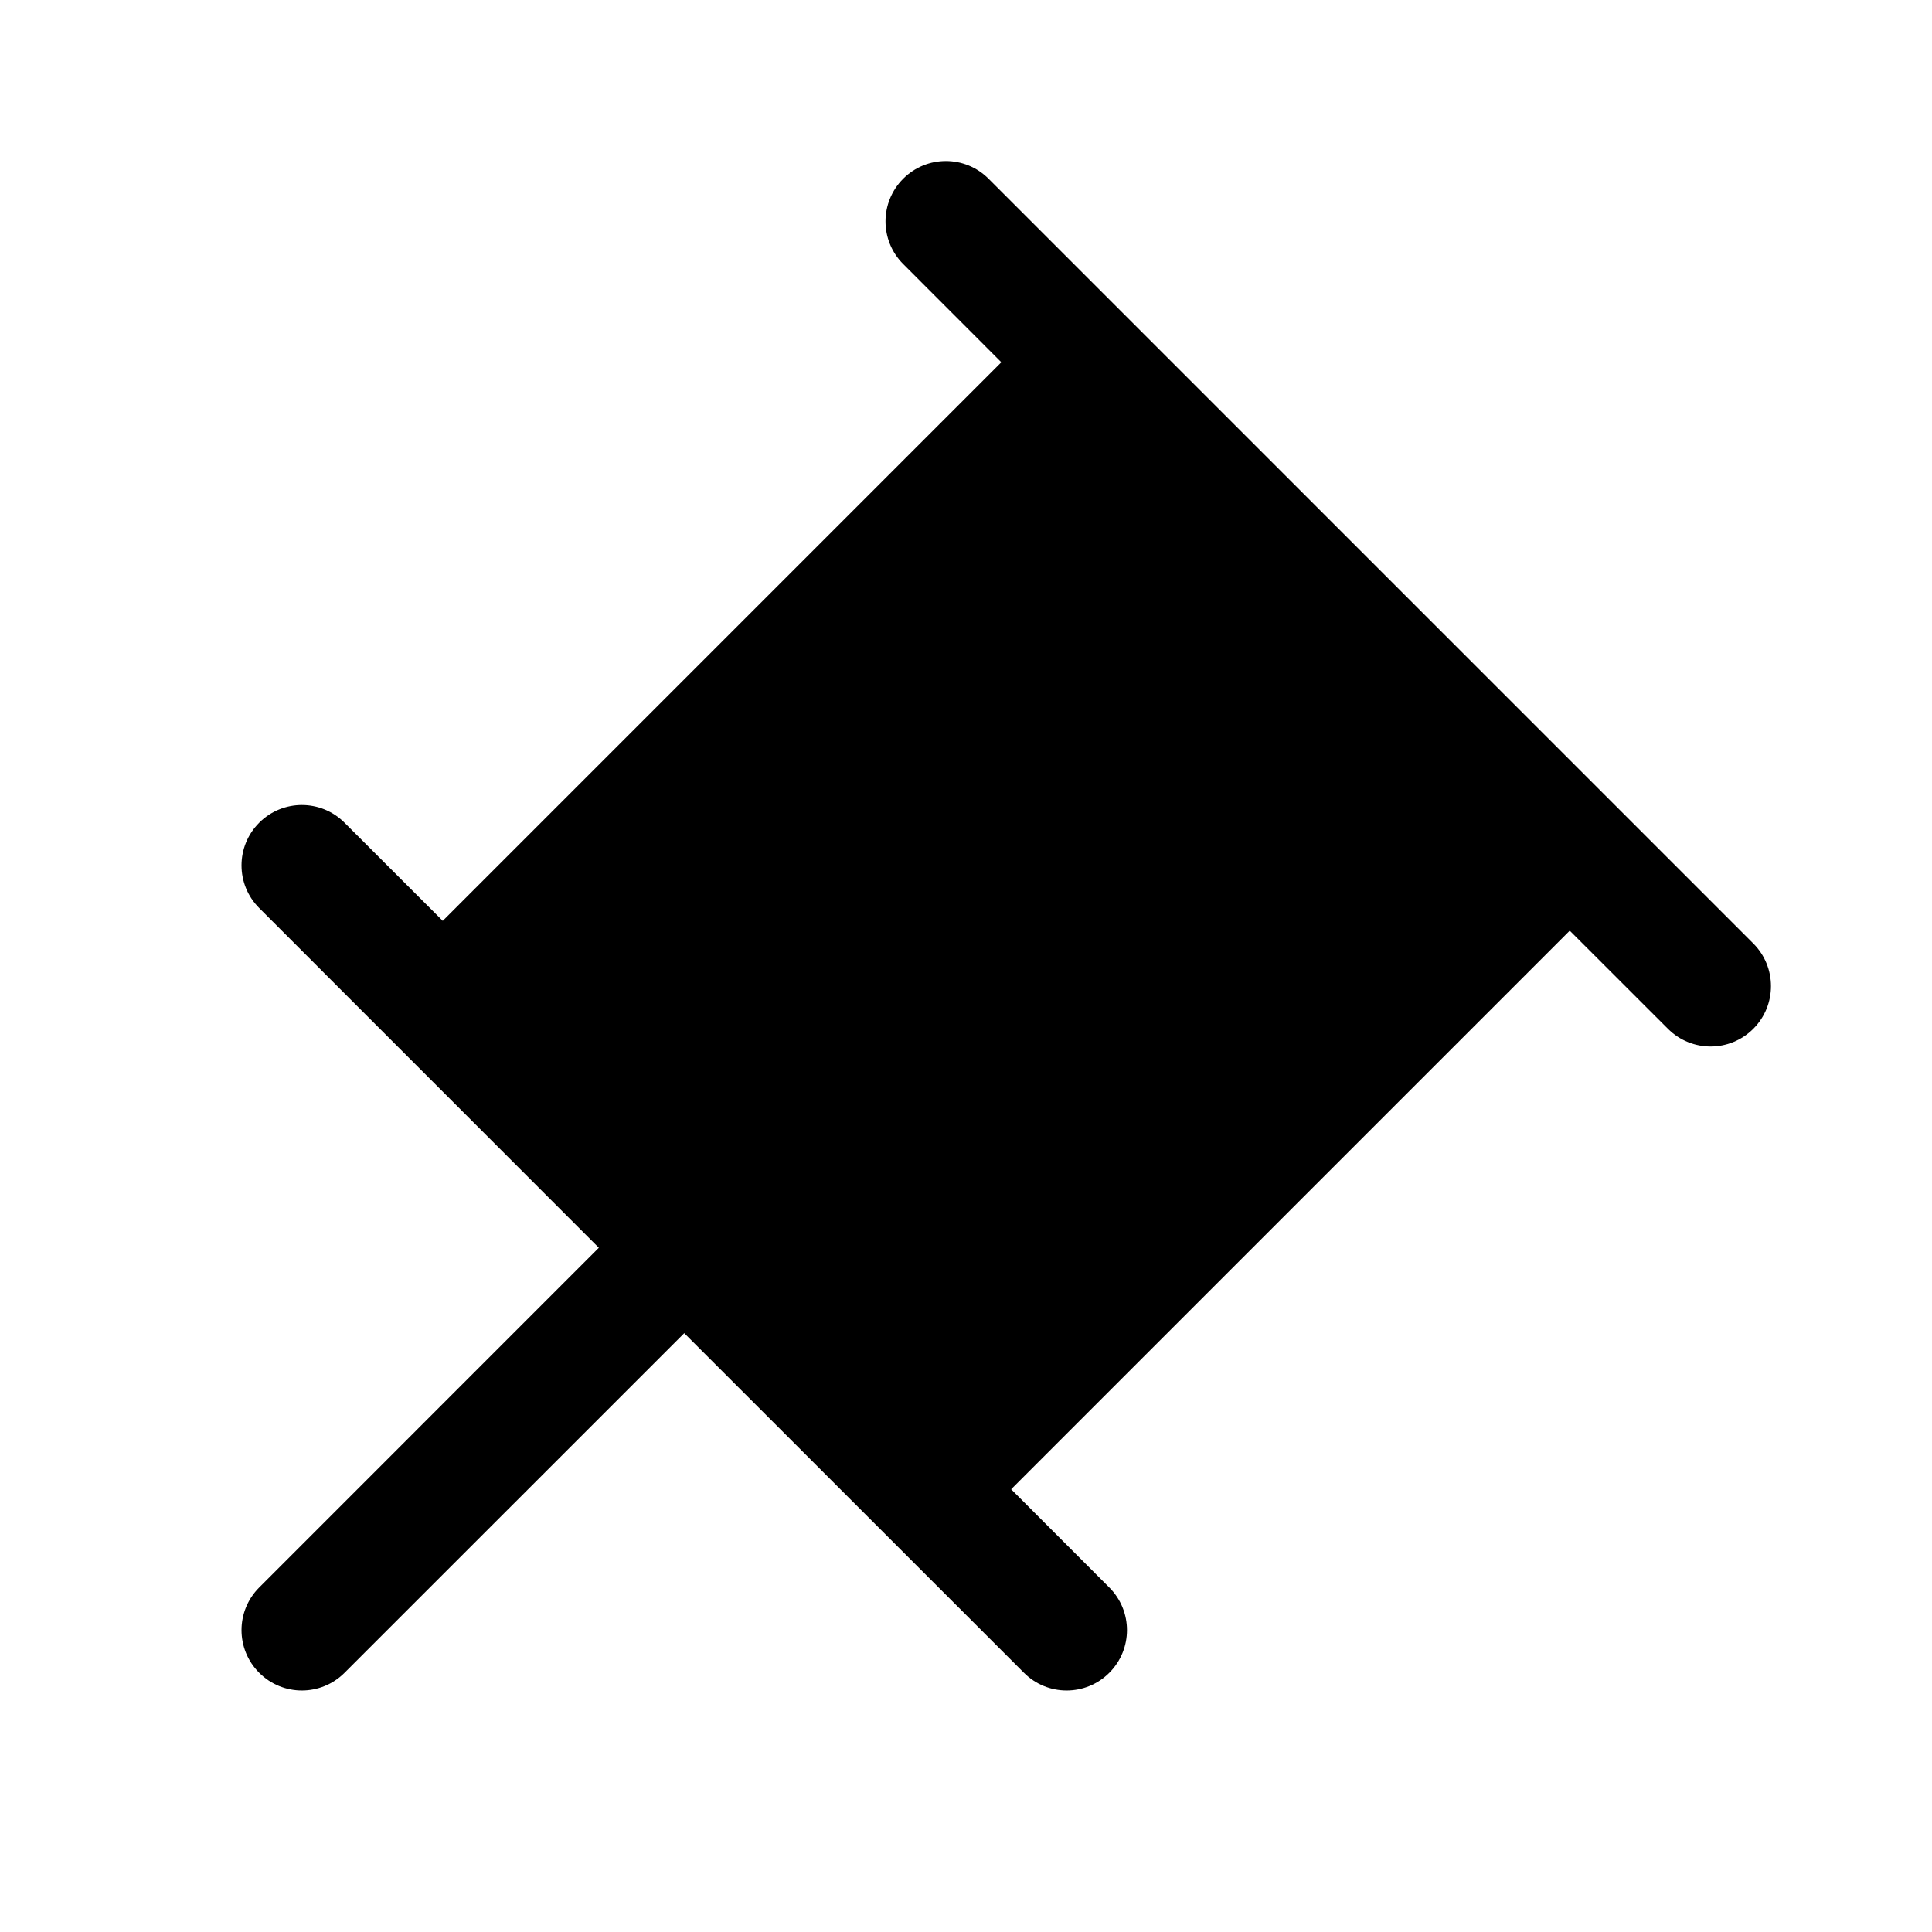 <svg width="24" height="24" viewBox="0 0 24 24" fill="currentColor" xmlns="http://www.w3.org/2000/svg"><path fill-rule="evenodd" clip-rule="evenodd" d="M11.22 2.22C11.513 1.927 11.987 1.927 12.28 2.22L21.78 11.72C22.073 12.013 22.073 12.487 21.78 12.78C21.487 13.073 21.013 13.073 20.72 12.78L19.5 11.561L12.561 18.5L13.78 19.72C14.073 20.013 14.073 20.487 13.78 20.78C13.487 21.073 13.013 21.073 12.72 20.78L8.5 16.561L4.28 20.78C3.987 21.073 3.513 21.073 3.22 20.78C2.927 20.487 2.927 20.013 3.22 19.72L7.439 15.5L3.22 11.28C2.927 10.987 2.927 10.513 3.22 10.22C3.513 9.927 3.987 9.927 4.28 10.22L5.5 11.439L12.439 4.5L11.22 3.28C10.927 2.987 10.927 2.513 11.22 2.22Z"/></svg>